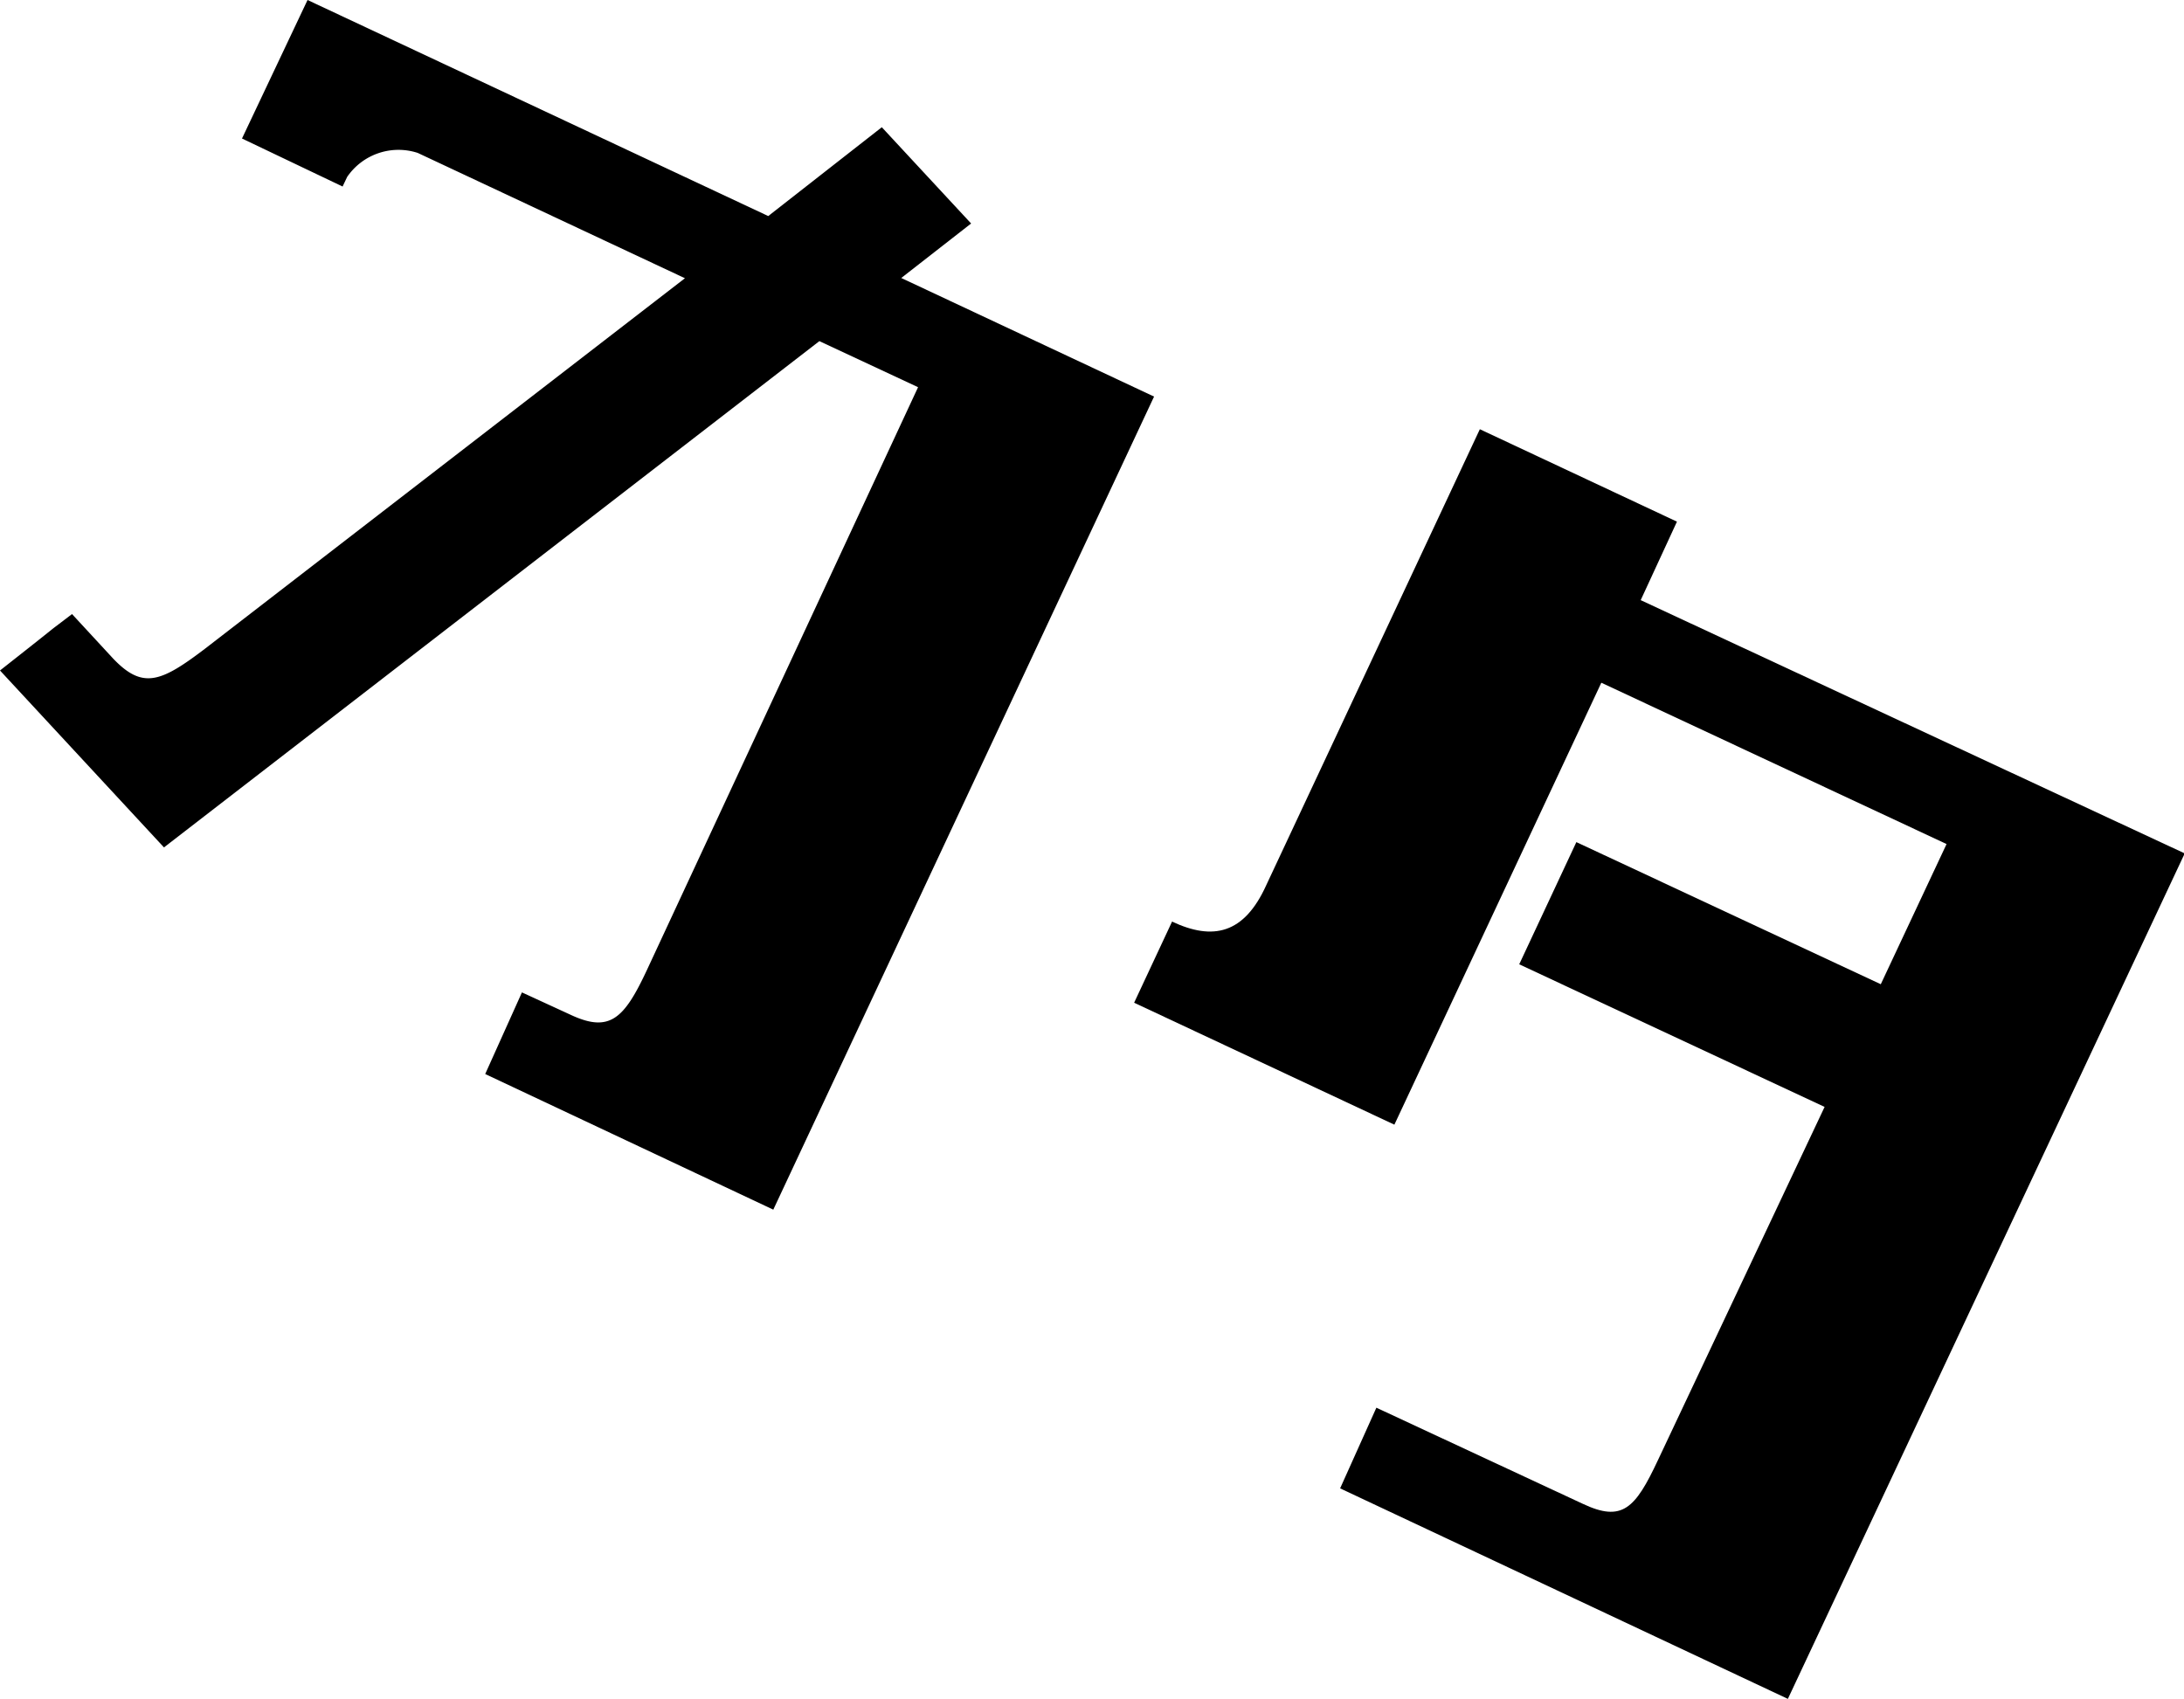 <svg xmlns="http://www.w3.org/2000/svg" viewBox="0 0 90.97 70.77"><title>kata_1</title><g id="レイヤー_2" data-name="レイヤー 2"><g id="レイヤー_1-2" data-name="レイヤー 1"><path d="M40.45,9.31l-2.91,2.27,10.53,4.94L32.21,50.39l-12-5.65,1.53-3.4,2,.92c1.65.78,2.25.19,3.2-1.84L38.24,16.13l-4.11-1.92L6.83,35.3,0,27.93c3.28-2.58,1.4-1.13,3-2.35L4.7,27.42c1.24,1.31,2,1,3.83-.39l20-15.44L17.4,6.37a2.59,2.59,0,0,0-2.94,1l-.19.4-4.19-2L12.81,0,32,9l4.73-3.7Z"/><path d="M68.34,25,91,35.55,74.47,70.77,55.82,62l1.51-3.36,8.59,4c1.65.78,2.19.21,3.14-1.82L76,46.11,63.28,40.17l2.38-5.09L78.34,41l2.74-5.84L66.7,28.44,58.08,46.85,47.24,41.77l1.58-3.38c1.7.8,3,.52,3.92-1.51l8.9-19,8.21,3.85Z"/></g></g></svg>